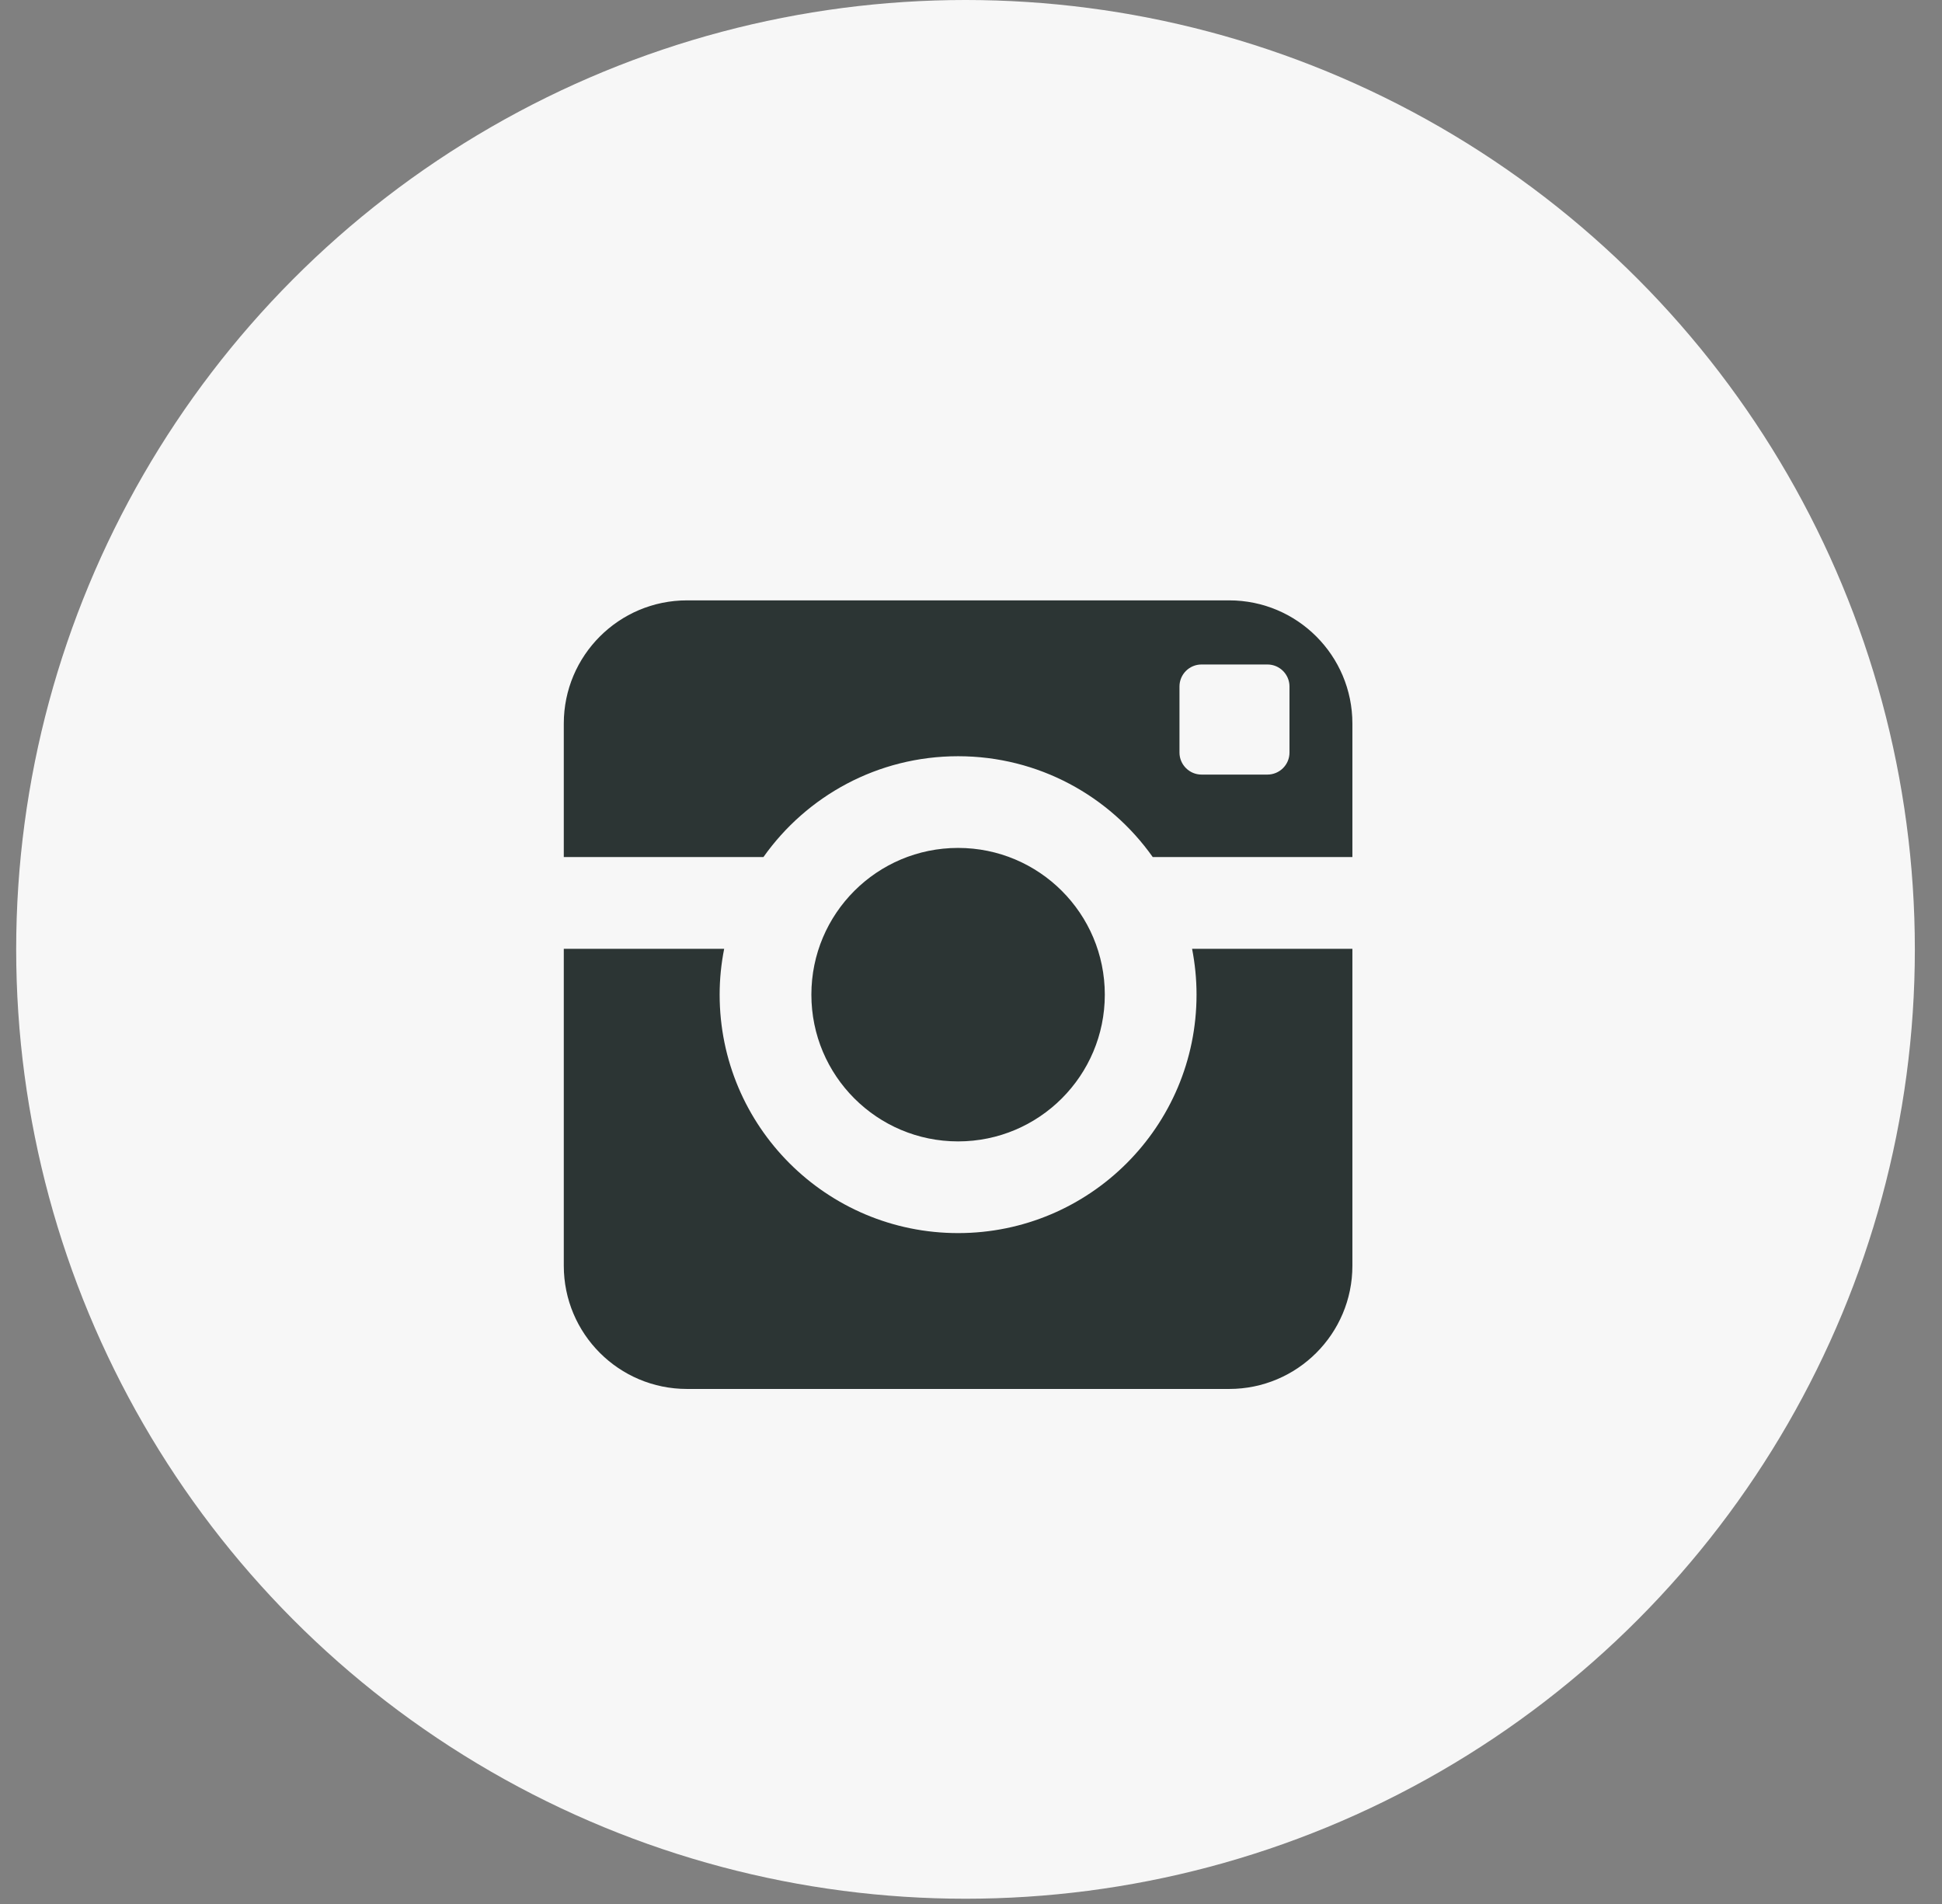 <svg width="51" height="50" viewBox="0 0 51 50" fill="none" xmlns="http://www.w3.org/2000/svg">
    <rect x="0" y="0" width="51" height="50" fill="#808080" stroke="none"/>
    <circle cx="25.356" cy="24.931" r="24.931" fill="#F7F7F7"/>
    <g clip-path="url(#clip0_303_97)">
    <path d="M31.423 26.12C31.423 29.578 28.619 32.382 25.161 32.382C21.703 32.382 18.899 29.578 18.899 26.12C18.899 25.709 18.94 25.307 19.018 24.916H14.806V33.239C14.806 35.026 16.253 36.475 18.042 36.475H32.28C34.067 36.475 35.516 35.026 35.516 33.239V24.916H31.306C31.382 25.307 31.423 25.709 31.423 26.12ZM32.28 15.766H18.042C16.255 15.766 14.806 17.215 14.806 19.002V22.507H20.049C21.182 20.905 23.049 19.859 25.161 19.859C27.273 19.859 29.14 20.905 30.273 22.507H35.516V19.002C35.516 17.215 34.067 15.766 32.28 15.766ZM33.864 19.763C33.864 20.083 33.603 20.341 33.285 20.341H31.553C31.235 20.341 30.975 20.08 30.975 19.763V18.028C30.975 17.708 31.235 17.45 31.553 17.45H33.285C33.605 17.45 33.864 17.71 33.864 18.028V19.763ZM29.014 26.12C29.014 23.991 27.289 22.267 25.161 22.267C23.033 22.267 21.308 23.991 21.308 26.12C21.308 28.25 23.033 29.974 25.161 29.974C27.289 29.974 29.014 28.248 29.014 26.12Z" fill="#2C3534"/>
    </g>
    <defs>
    <clipPath id="clip0_303_97">
    <rect width="22.853" height="22.853" fill="white" transform="translate(12.891 13.851)"/>
    </clipPath>
    </defs>
    </svg>
    